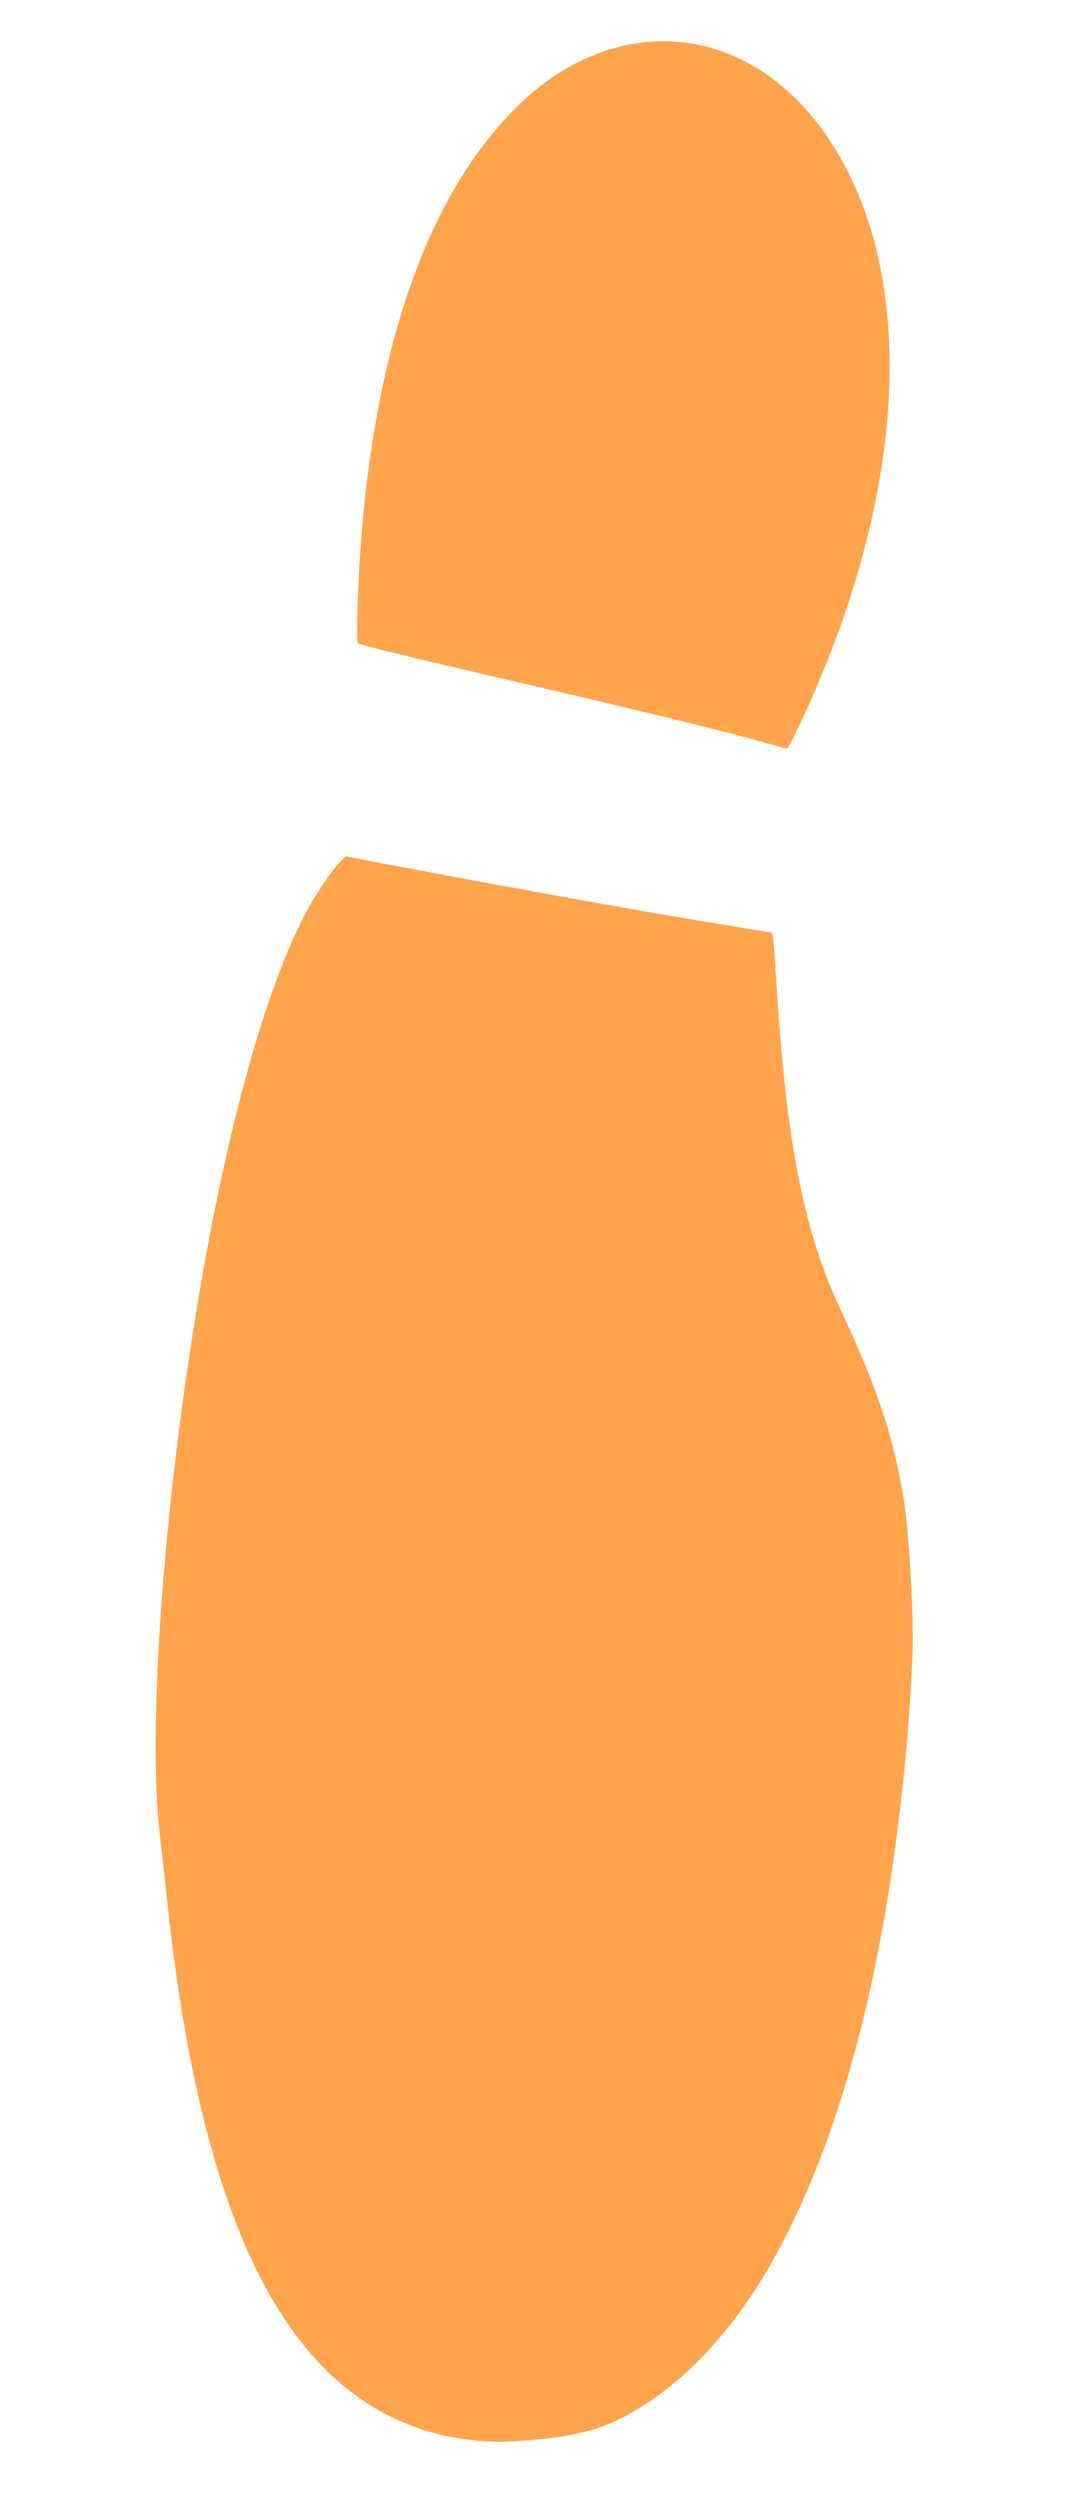 <svg width="26" height="61" viewBox="0 0 26 61" fill="none" xmlns="http://www.w3.org/2000/svg">
<path d="M13.868 59.421C14.491 59.294 14.75 59.208 15.139 59.014C16.52 58.327 17.818 56.993 18.826 55.225C20.127 52.949 21.126 49.786 21.705 46.092C22.01 44.151 22.215 42.075 22.278 40.296C22.31 39.329 22.179 37.188 22.04 36.423C21.758 34.888 21.399 33.832 20.545 32.008C19.622 30.05 19.2 27.913 18.954 23.985C18.885 22.861 18.875 22.763 18.809 22.749C18.775 22.744 18.327 22.669 17.817 22.587C16.006 22.294 13.017 21.761 9.764 21.146L8.437 20.894L8.34 20.99C8.184 21.138 7.825 21.641 7.614 22.005C6.557 23.829 5.533 27.448 4.786 32.037C3.972 37.018 3.606 42.263 3.901 44.759C3.95 45.178 4.033 45.911 4.082 46.39C4.863 53.69 6.696 57.754 9.814 59.088C10.548 59.404 11.296 59.56 12.165 59.575C12.506 59.584 13.548 59.492 13.868 59.421Z" fill="#FFA44B"/>
<path d="M19.495 17.736C22.182 12.077 22.451 6.659 20.206 3.351C18.767 1.225 16.504 0.468 14.375 1.396C13.386 1.824 12.544 2.541 11.715 3.658C9.899 6.108 8.865 10.016 8.724 14.964C8.713 15.345 8.718 15.678 8.738 15.693C8.783 15.736 10.072 16.049 13.162 16.766C15.827 17.385 17.834 17.878 18.701 18.128C18.965 18.203 19.193 18.266 19.212 18.264C19.231 18.262 19.357 18.023 19.495 17.736Z" fill="#FFA44B"/>
</svg>
